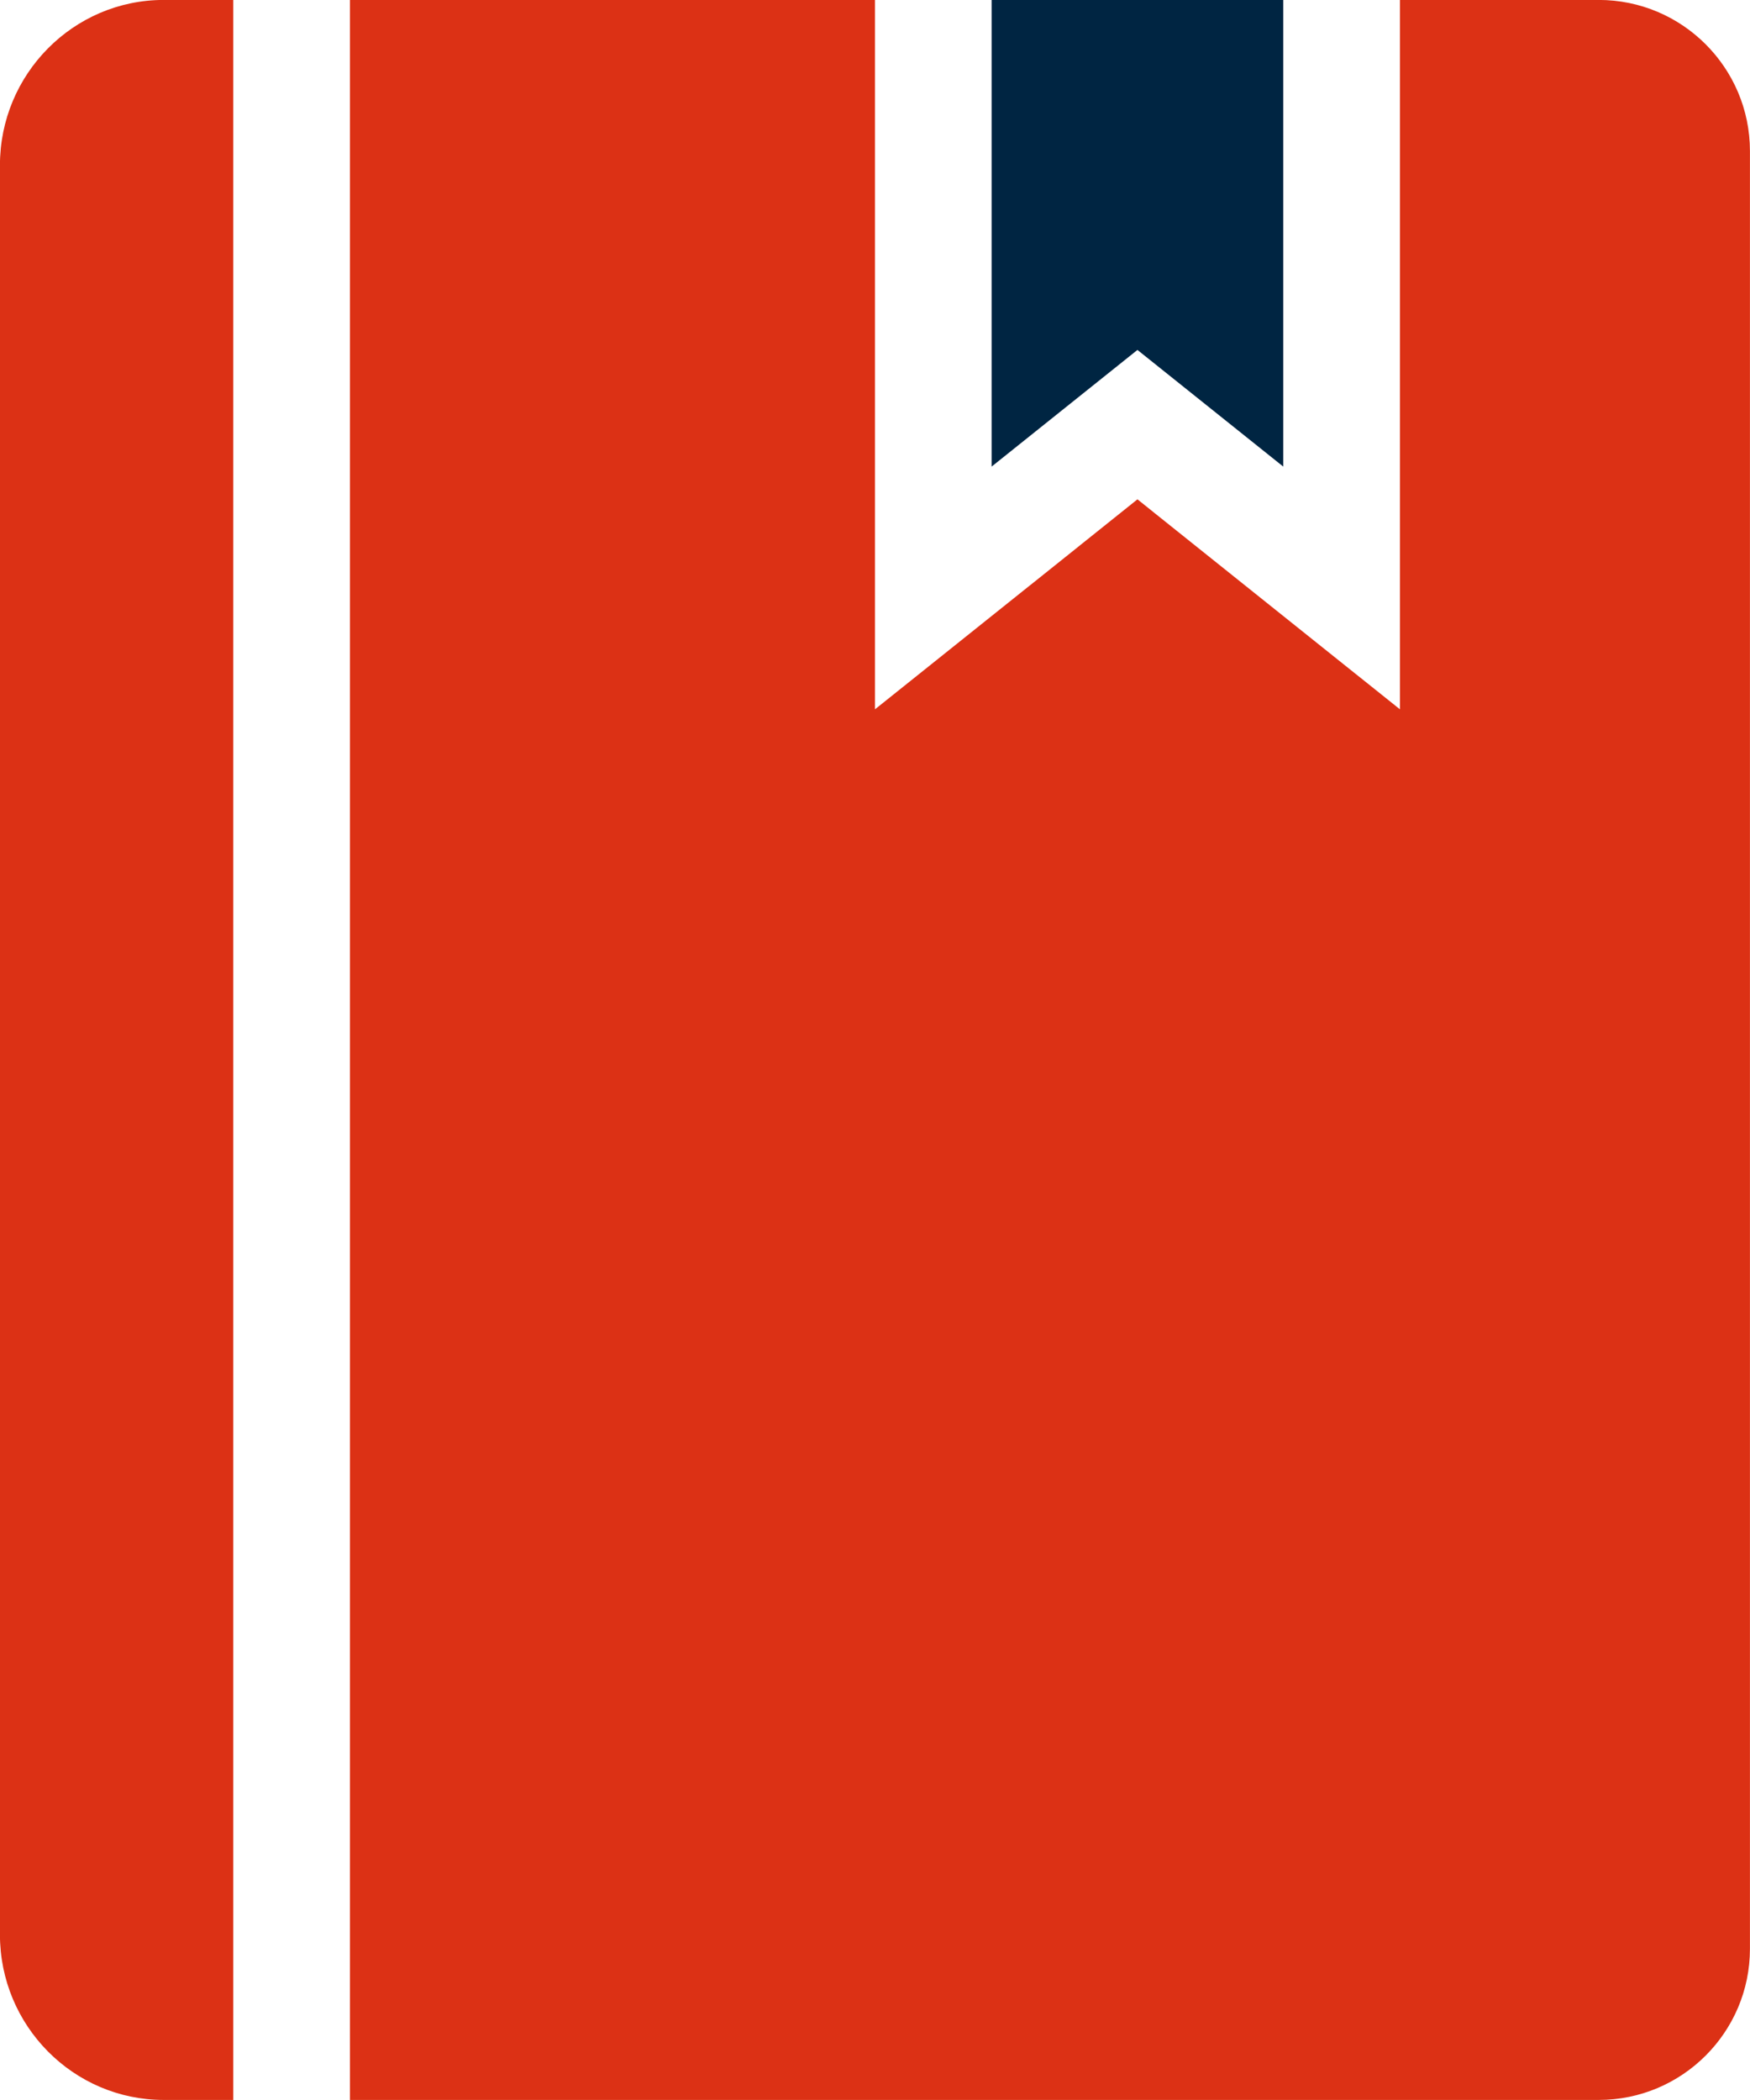 <svg xmlns="http://www.w3.org/2000/svg" width="30" height="36">
    <path fill="#DC3115" fill-rule="evenodd" d="M27.407 35.999H5.999v-36h9V12.16l3.25-2.599 1.25-1.001 1.251 1.001 3.249 2.599V-.001h3.408c1.43 0 2.592 1.162 2.592 2.59v30.82c0 1.428-1.162 2.59-2.592 2.59zM-.001 33.165V2.832c0-1.562 1.259-2.833 2.806-2.833h1.194v36H2.805c-1.547 0-2.806-1.271-2.806-2.834z"/>
    <path fill="#002542" fill-rule="evenodd" d="M19.499 5.999l2.5 2v-8h-5v8l2.5-2z"/>
</svg>
